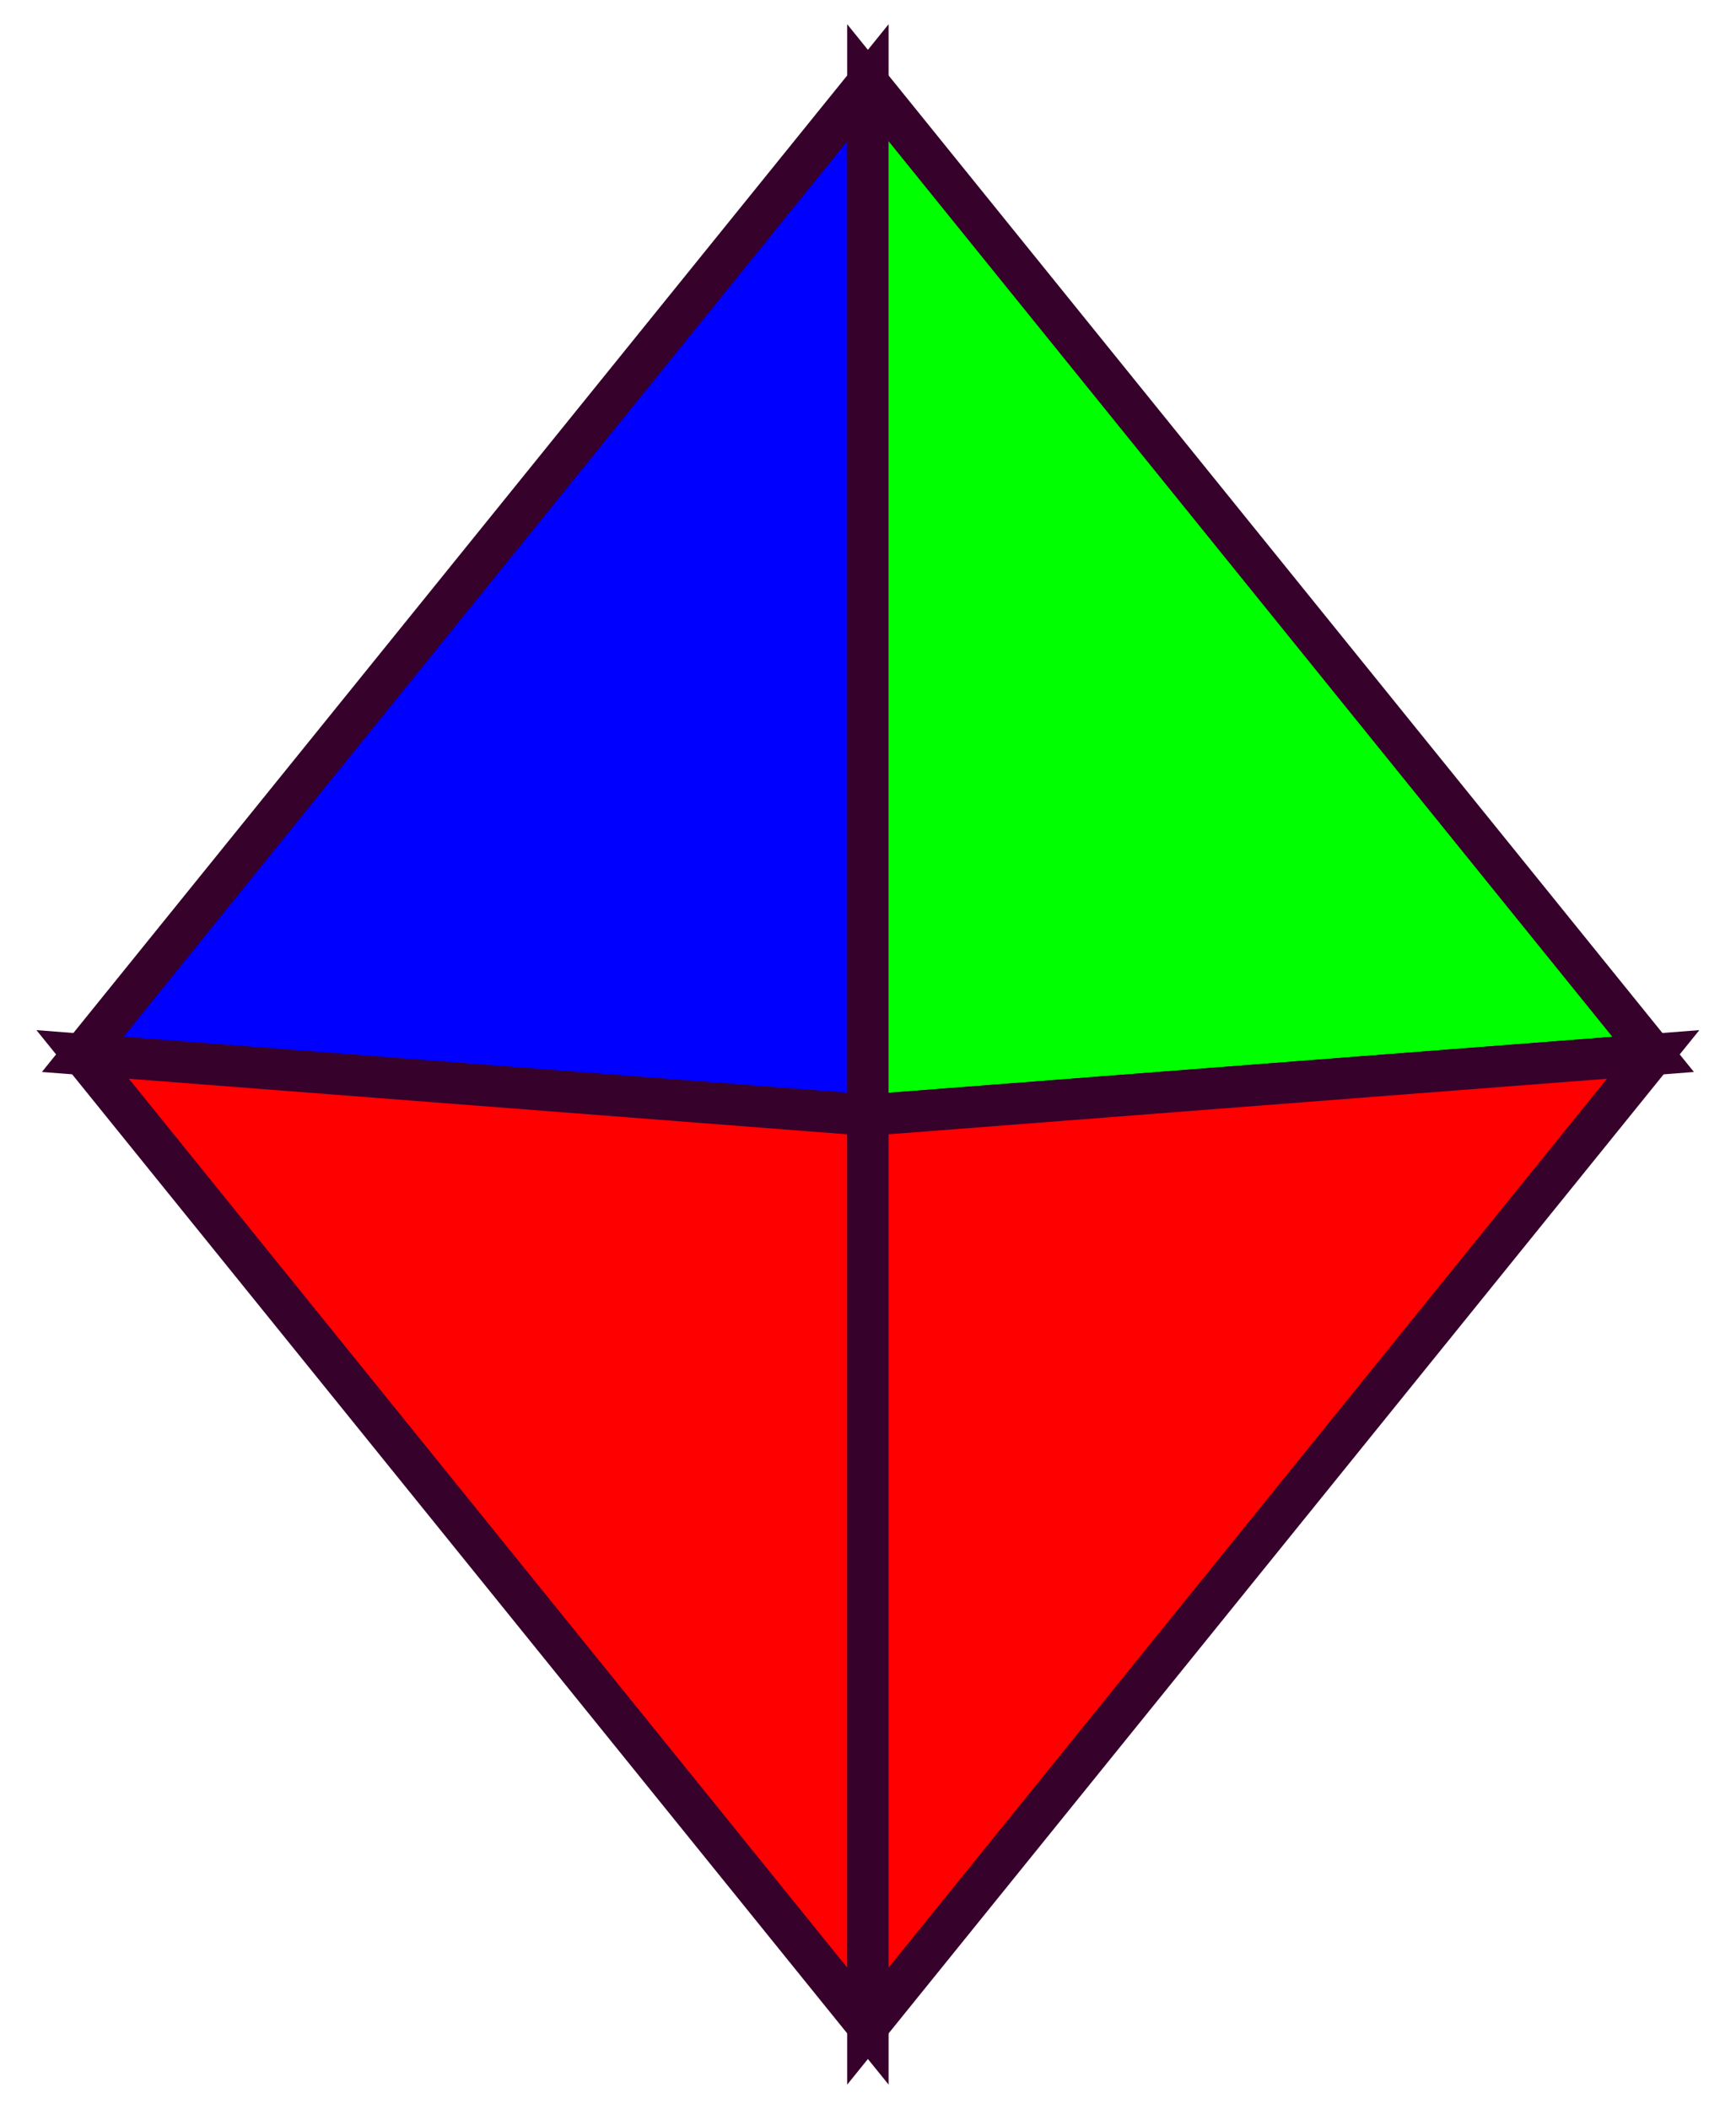<?xml version="1.0"?>
<!DOCTYPE svg PUBLIC "-//W3C//DTD SVG 1.1//EN" "http://www.w3.org/Graphics/SVG/1.1/DTD/svg11.dtd">
<svg xmlns="http://www.w3.org/2000/svg" xmlns:xl="http://www.w3.org/1999/xlink" version="1.1" viewBox="326 294 42 51" width="42pt" height="51pt"><defs></defs><g stroke="none" stroke-opacity="1" stroke-dasharray="none" fill="none" fill-opacity="1"><title>Canvas 1</title><g><title>Layer 1</title><path d="M 346.998 296 L 328 319.5 L 346.998 320.968 Z" fill="blue"/><path d="M 346.998 296 L 328 319.5 L 346.998 320.968 Z" stroke="#36012a" stroke-linecap="butt" stroke-linejoin="miter" stroke-width="1"/><path d="M 346.997 296 L 365.995 319.5 L 346.997 320.968 Z" fill="lime"/><path d="M 346.997 296 L 365.995 319.5 L 346.997 320.968 Z" stroke="#36012a" stroke-linecap="butt" stroke-linejoin="miter" stroke-width="1"/><path d="M 346.998 343.001 L 328 319.501 L 346.998 320.97 Z" fill="red"/><path d="M 346.998 343.001 L 328 319.501 L 346.998 320.97 Z" stroke="#36012a" stroke-linecap="butt" stroke-linejoin="miter" stroke-width="1"/><path d="M 346.997 343.001 L 365.995 319.501 L 346.997 320.97 Z" fill="red"/><path d="M 346.997 343.001 L 365.995 319.501 L 346.997 320.97 Z" stroke="#36012a" stroke-linecap="butt" stroke-linejoin="miter" stroke-width="1"/></g></g></svg>
